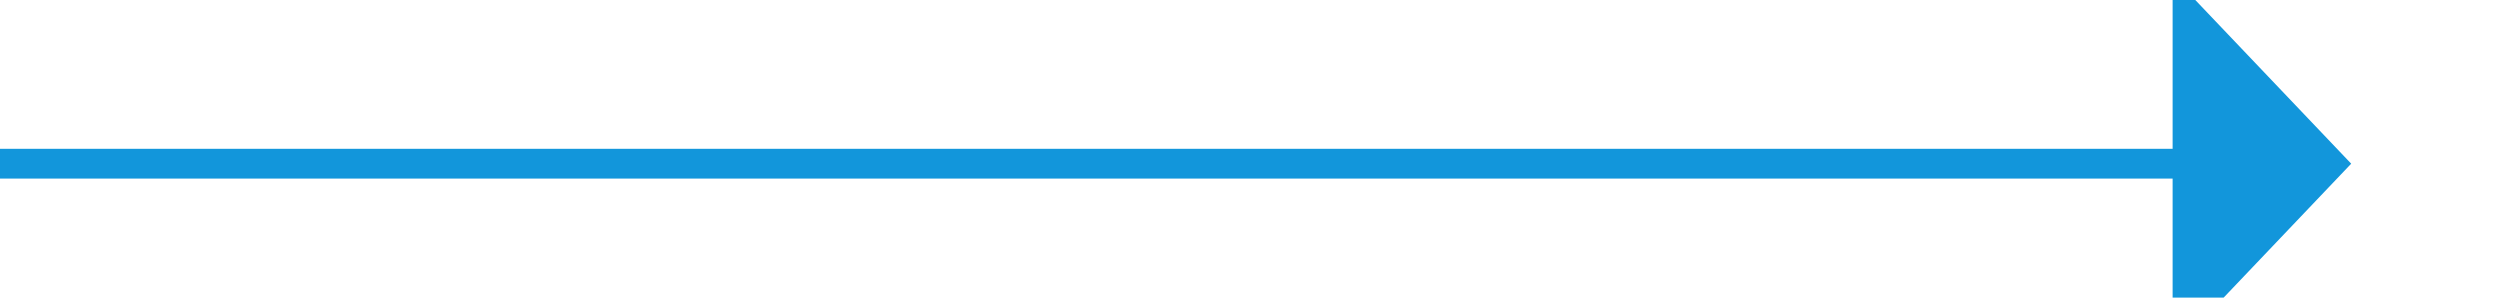 ﻿<?xml version="1.0" encoding="utf-8"?>
<svg version="1.1" xmlns:xlink="http://www.w3.org/1999/xlink" width="84px" height="10px" preserveAspectRatio="xMinYMid meet" viewBox="1111 626  84 8" xmlns="http://www.w3.org/2000/svg">
  <path d="M 1111 630.5  L 1185 630.5  " stroke-width="1" stroke="#1296db" fill="none" />
  <path d="M 1184 636.8  L 1190 630.5  L 1184 624.2  L 1184 636.8  Z " fill-rule="nonzero" fill="#1296db" stroke="none" />
</svg>